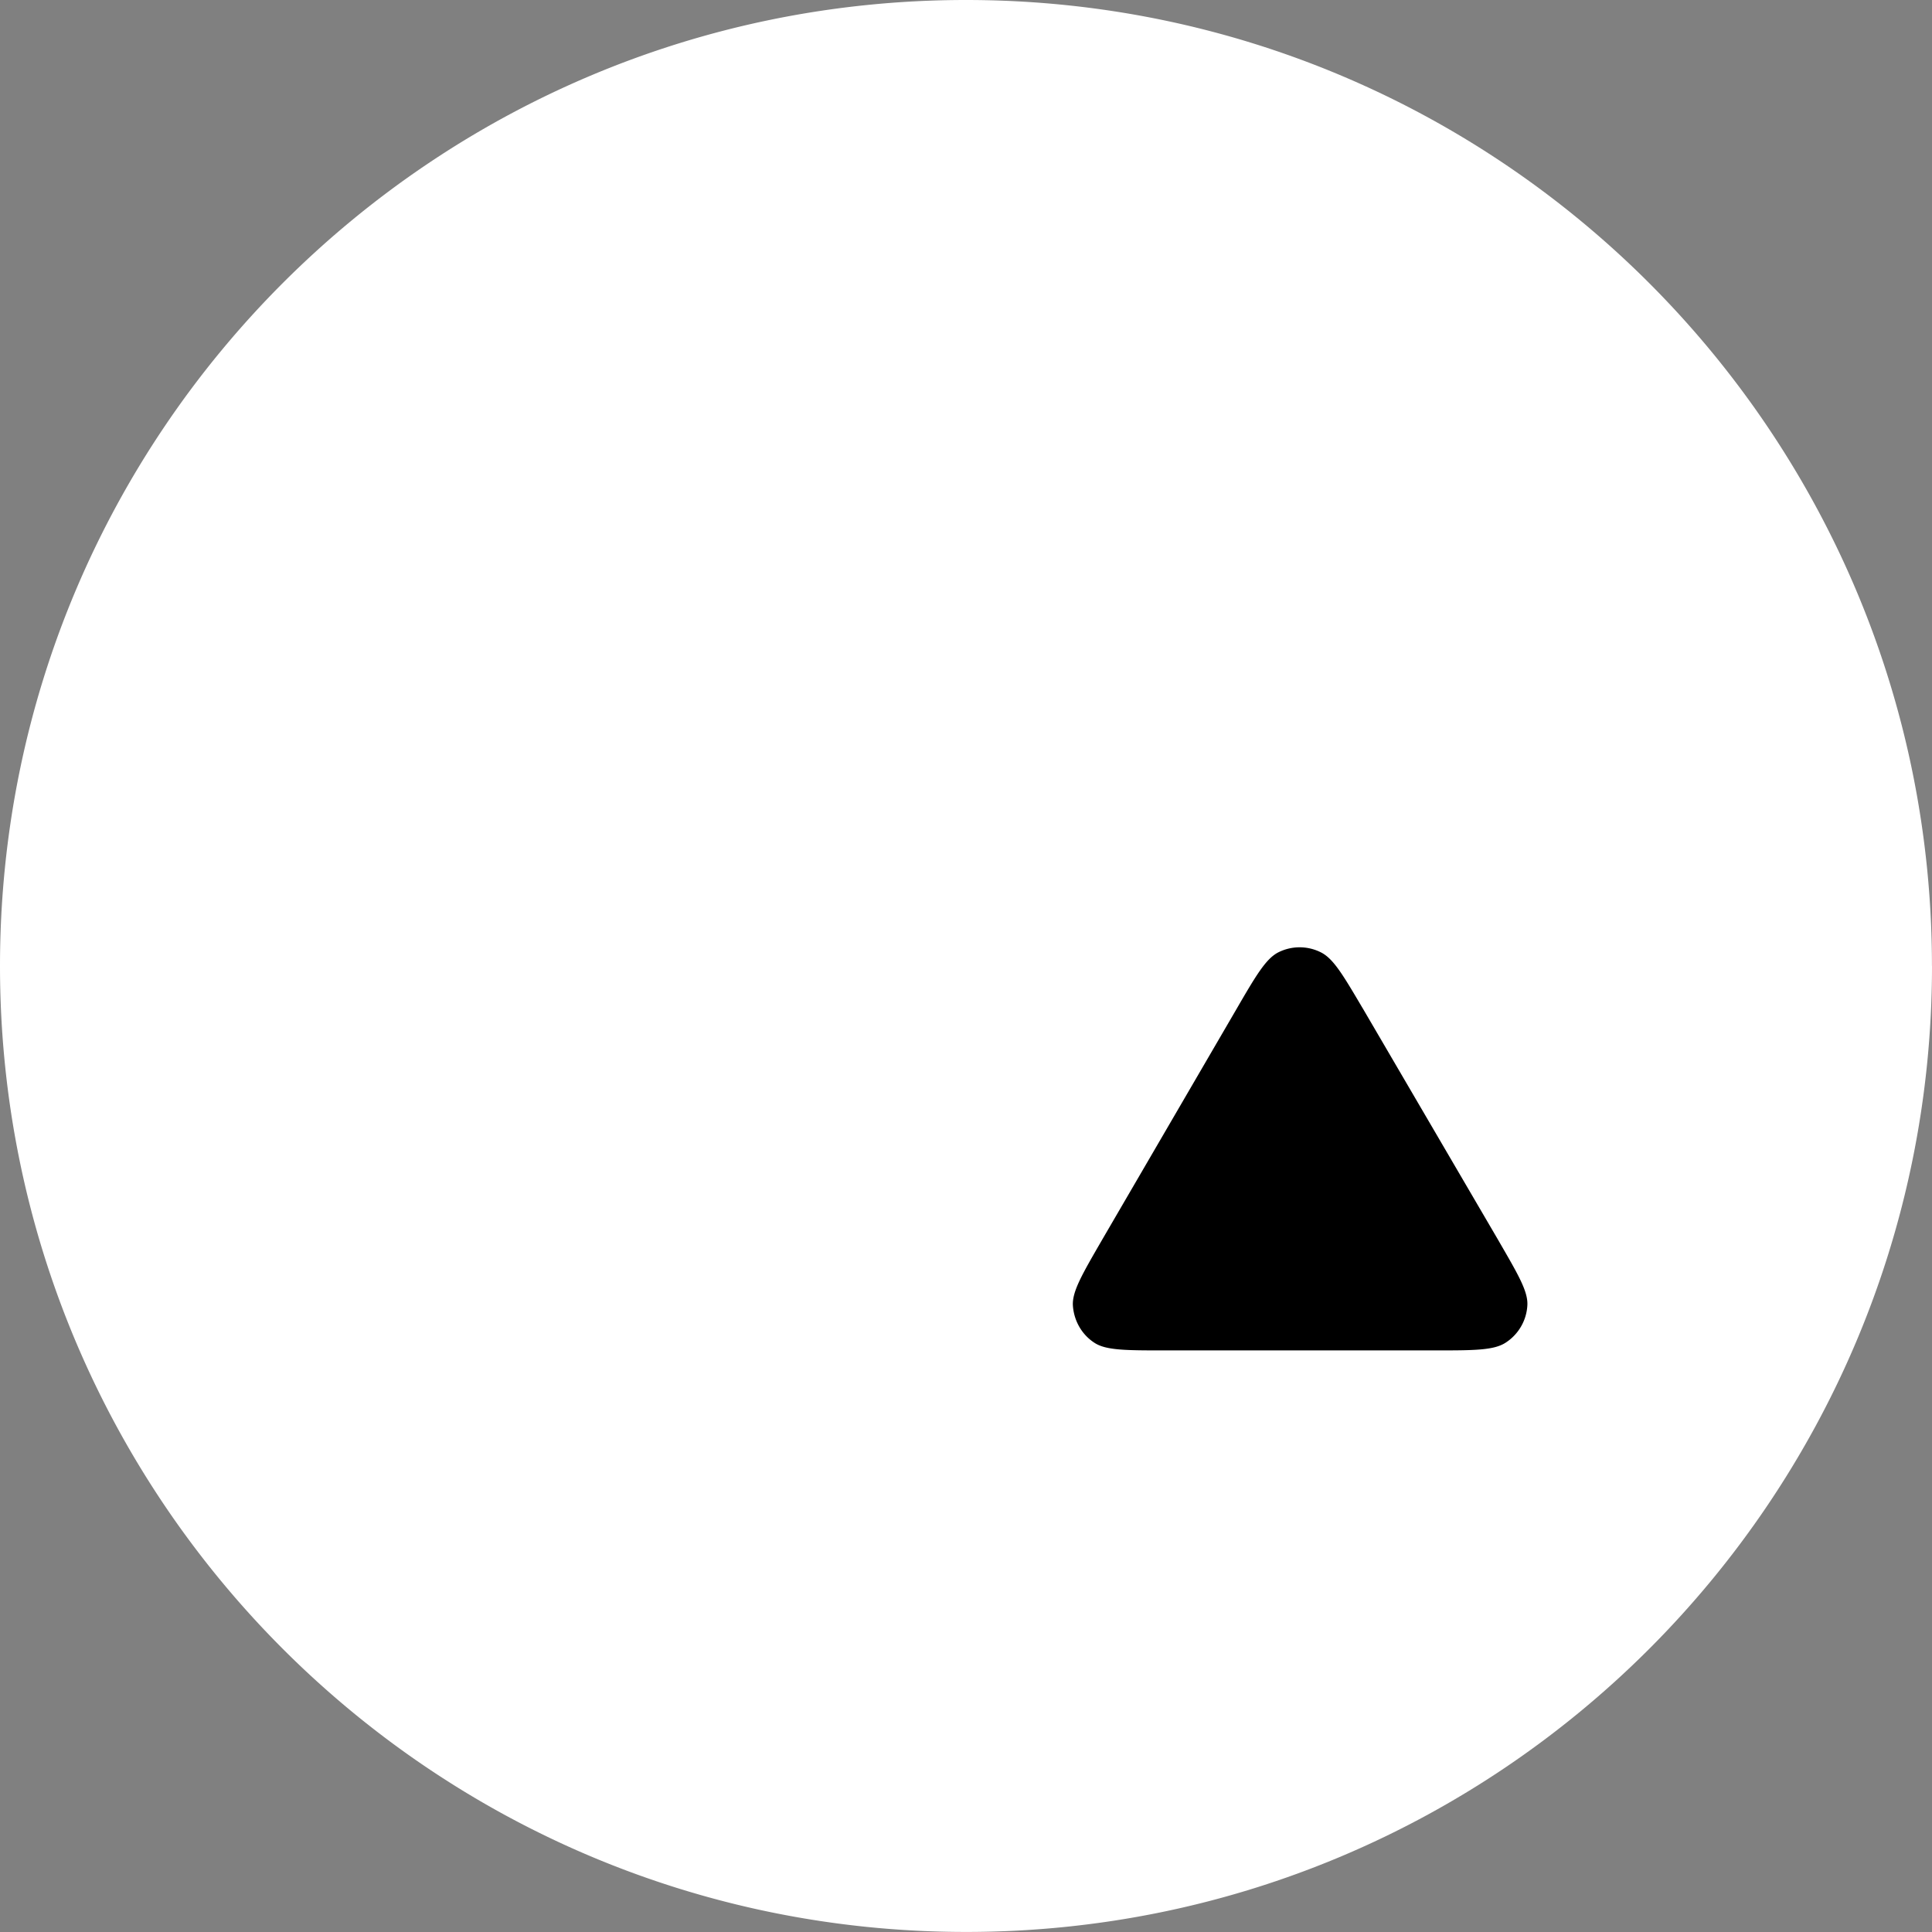 <svg xmlns="http://www.w3.org/2000/svg" width="128" height="128" viewBox="0 0 33.867 33.867" xmlns:v="https://vecta.io/nano"><rect x="0" y="0" width="33.867" height="33.867" fill="#808080" stroke="none"/><path d="M6.46 5.795h20.924v19.03H6.46z"/><path fillRule="evenodd" d="M33.867 16.933c0 9.352-7.581 16.933-16.933 16.933S0 26.285 0 16.933 7.581 0 16.933 0s16.933 7.581 16.933 16.933zm-21.732 6.739H8.849c-.691 0-1.032 0-1.24-.133-.225-.146-.362-.387-.379-.653-.013-.245.158-.545.499-1.144L15.843 7.44c.345-.607.52-.911.74-1.023.237-.121.52-.121.757 0 .22.112.395.416.74 1.023l1.668 2.912.008.015c.373.652.562.982.645 1.329a2.47 2.47 0 0 1 0 1.156c-.083.349-.27.682-.649 1.344L15.49 21.73l-.011.019c-.375.657-.566.99-.829 1.241a2.48 2.48 0 0 1-1.011.587c-.345.096-.732.096-1.506.096zm8.299 0h4.709c.695 0 1.044 0 1.252-.137.225-.146.366-.391.379-.657.012-.237-.155-.525-.482-1.09l-.034-.059-2.359-4.035-.027-.045c-.331-.561-.499-.844-.714-.953a.83.83 0 0 0-.753 0c-.216.112-.391.408-.736 1.003l-2.35 4.035-.008.014c-.344.594-.516.891-.504 1.134.017.266.154.512.379.657.204.133.553.133 1.248.133z" fill="#fff"/></svg>